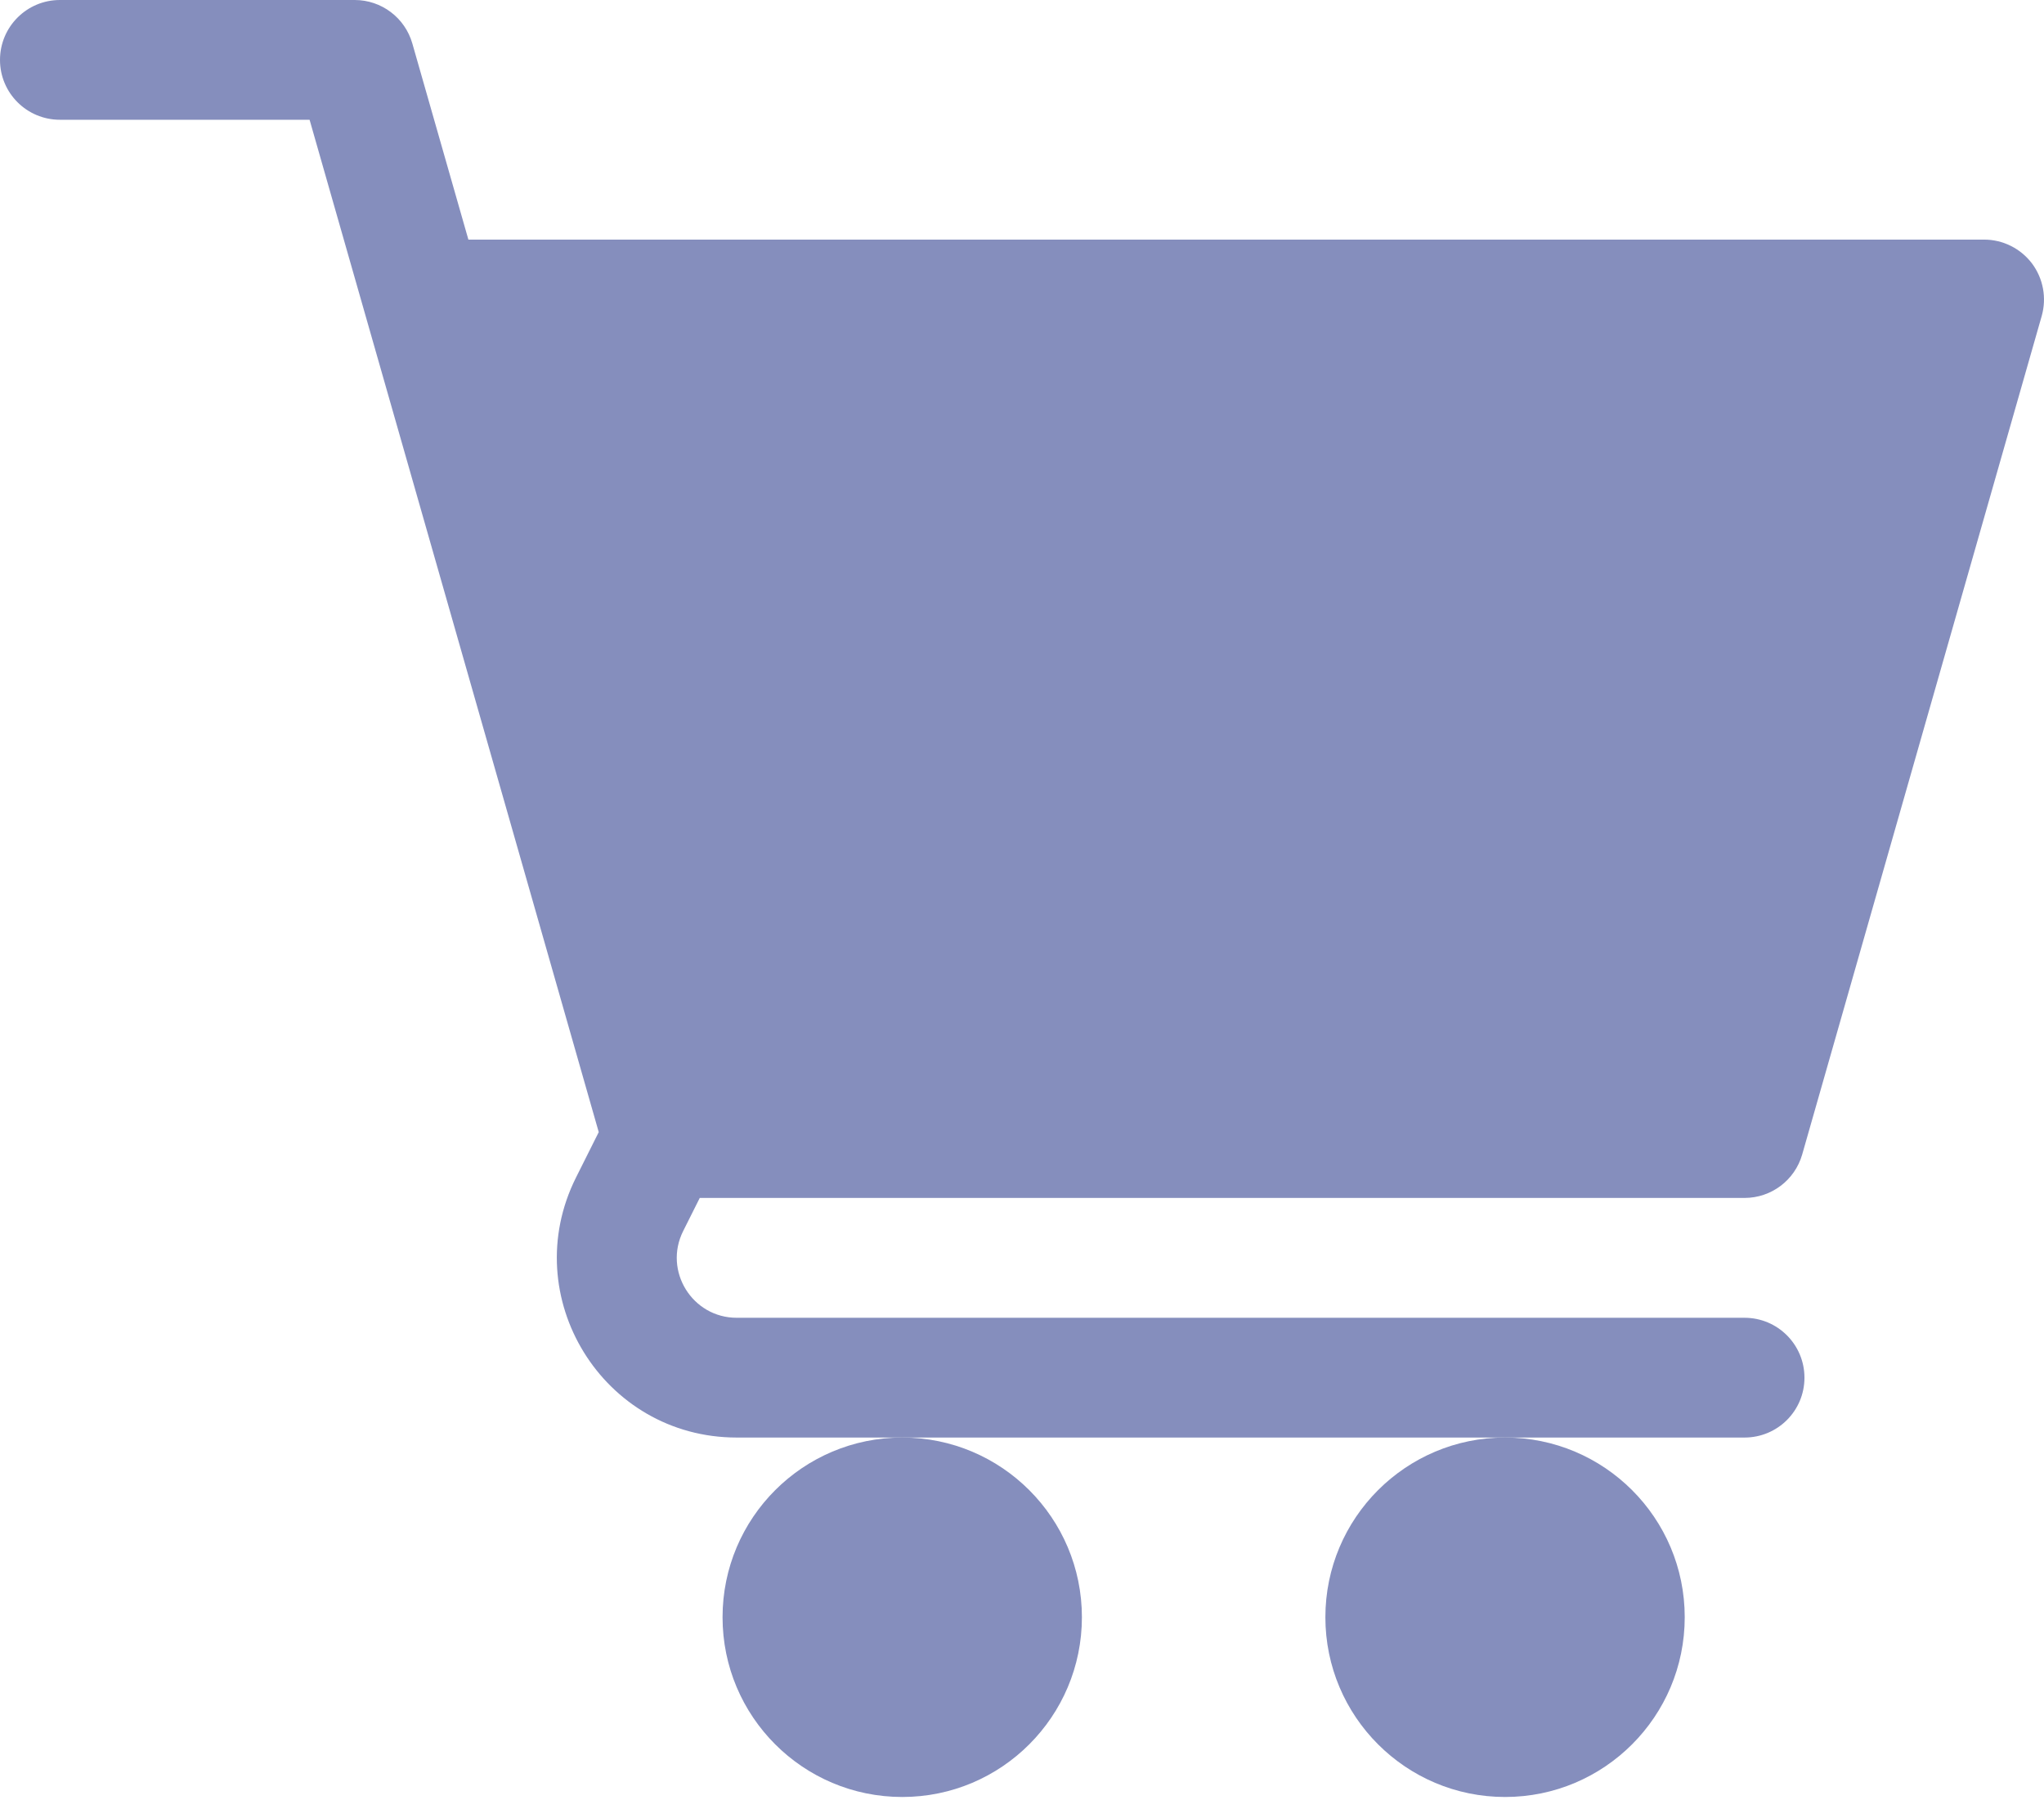 <svg width="26" height="23" viewBox="0 0 26 23" fill="none" xmlns="http://www.w3.org/2000/svg">
<path d="M11.477 22.852C12.739 22.852 13.762 21.828 13.762 20.566C13.762 19.304 12.739 18.281 11.477 18.281C10.214 18.281 9.191 19.304 9.191 20.566C9.191 21.828 10.214 22.852 11.477 22.852Z" fill="#858EBD"/>
<path d="M19.145 22.852C20.407 22.852 21.43 21.828 21.43 20.566C21.43 19.304 20.407 18.281 19.145 18.281C17.883 18.281 16.859 19.304 16.859 20.566C16.859 21.828 17.883 22.852 19.145 22.852Z" fill="#858EBD"/>
<path d="M0.762 1.523H3.938L7.616 14.397L7.327 14.974C6.568 16.491 7.67 18.281 9.371 18.281H22.191C22.612 18.281 22.953 17.941 22.953 17.52C22.953 17.099 22.612 16.758 22.191 16.758H9.371C8.806 16.758 8.436 16.162 8.69 15.655L8.901 15.234H22.191C22.531 15.234 22.83 15.009 22.924 14.682L25.971 4.018C26.036 3.788 25.99 3.541 25.847 3.35C25.702 3.159 25.477 3.047 25.238 3.047H5.958L5.245 0.553C5.151 0.225 4.852 0 4.512 0H0.762C0.341 0 0 0.341 0 0.762C0 1.183 0.341 1.523 0.762 1.523Z" fill="#858EBD"/>
</svg>
